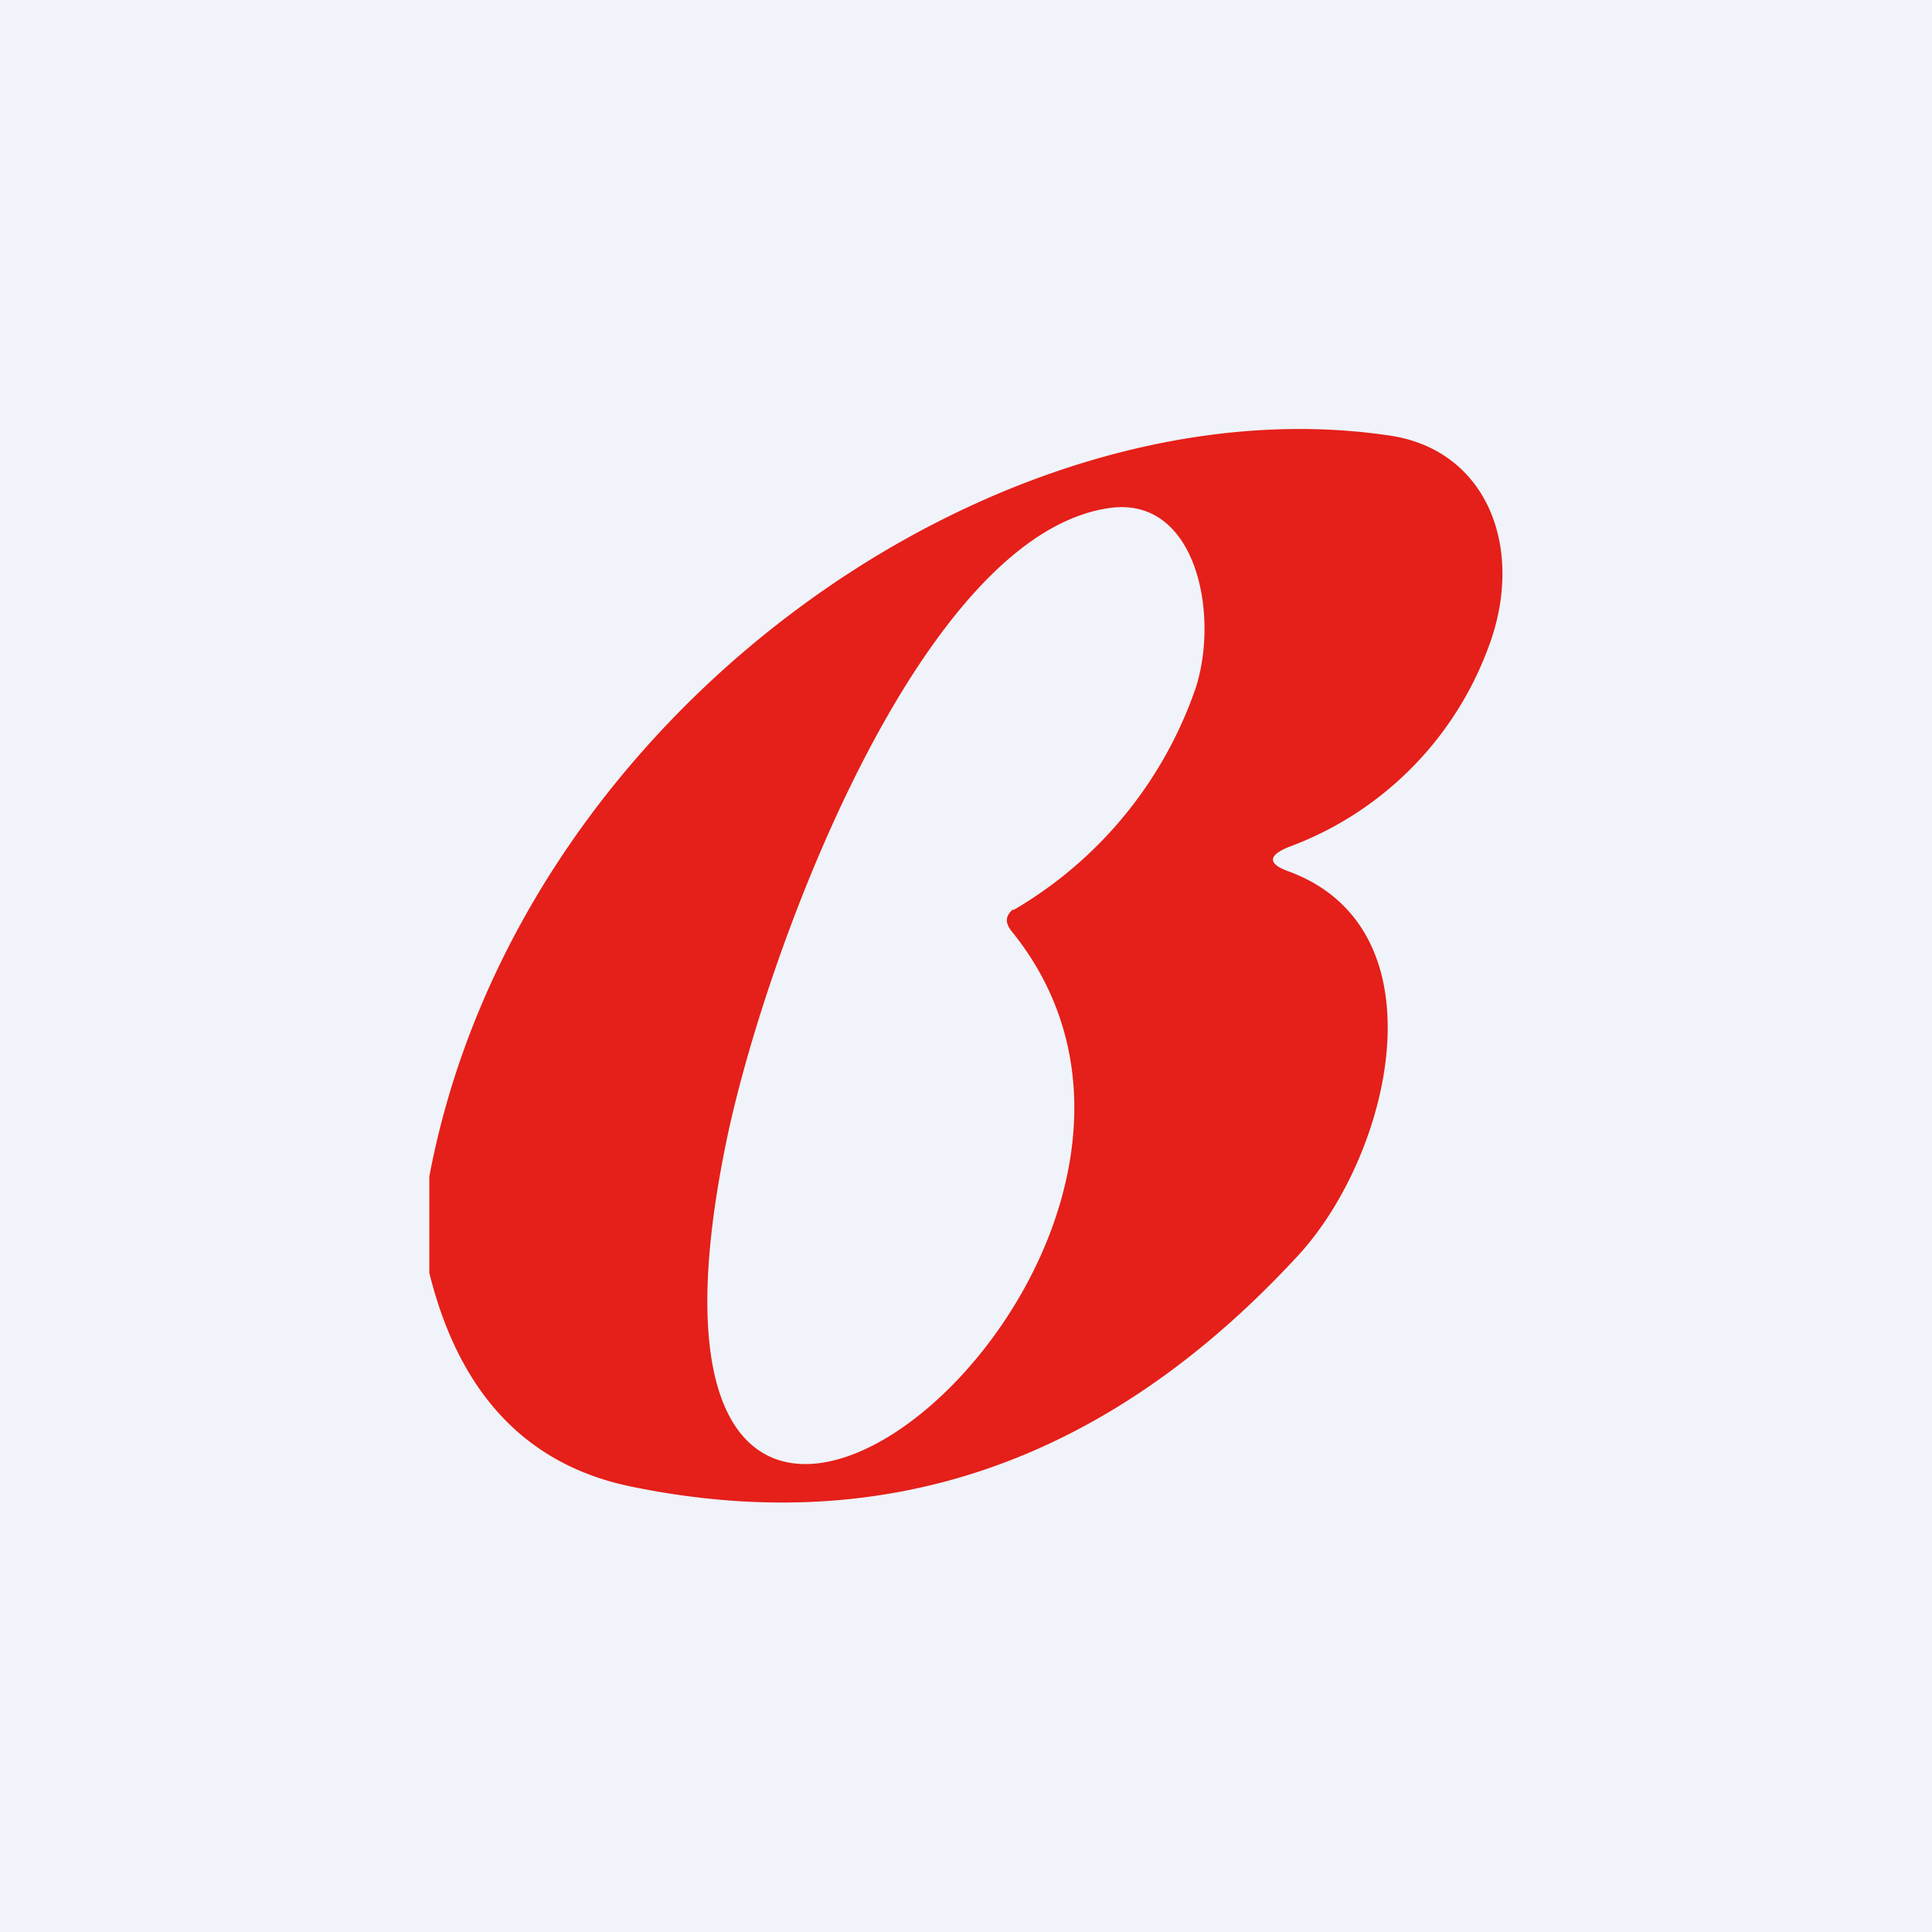 <!-- by TradingView --><svg width="18" height="18" viewBox="0 0 18 18" xmlns="http://www.w3.org/2000/svg"><path fill="#F0F3FA" d="M0 0h18v18H0z"/><path d="M4 11.86v-.9c.82-4.34 5.33-7.45 8.96-6.9.9.14 1.26 1.06.9 1.99a3.14 3.14 0 0 1-1.85 1.84c-.2.08-.2.16 0 .23 1.45.54.95 2.62.1 3.56-1.78 1.94-3.85 2.66-6.23 2.17-.97-.2-1.6-.86-1.88-1.99Zm5.44-3.38a3.84 3.84 0 0 0 1.7-2.07c.22-.68.01-1.77-.78-1.68-1.79.22-3.25 4.2-3.6 5.94-1.28 6.3 5.18 1.09 2.66-2-.06-.08-.05-.14.02-.2Z" fill="#E51F19"/></svg>